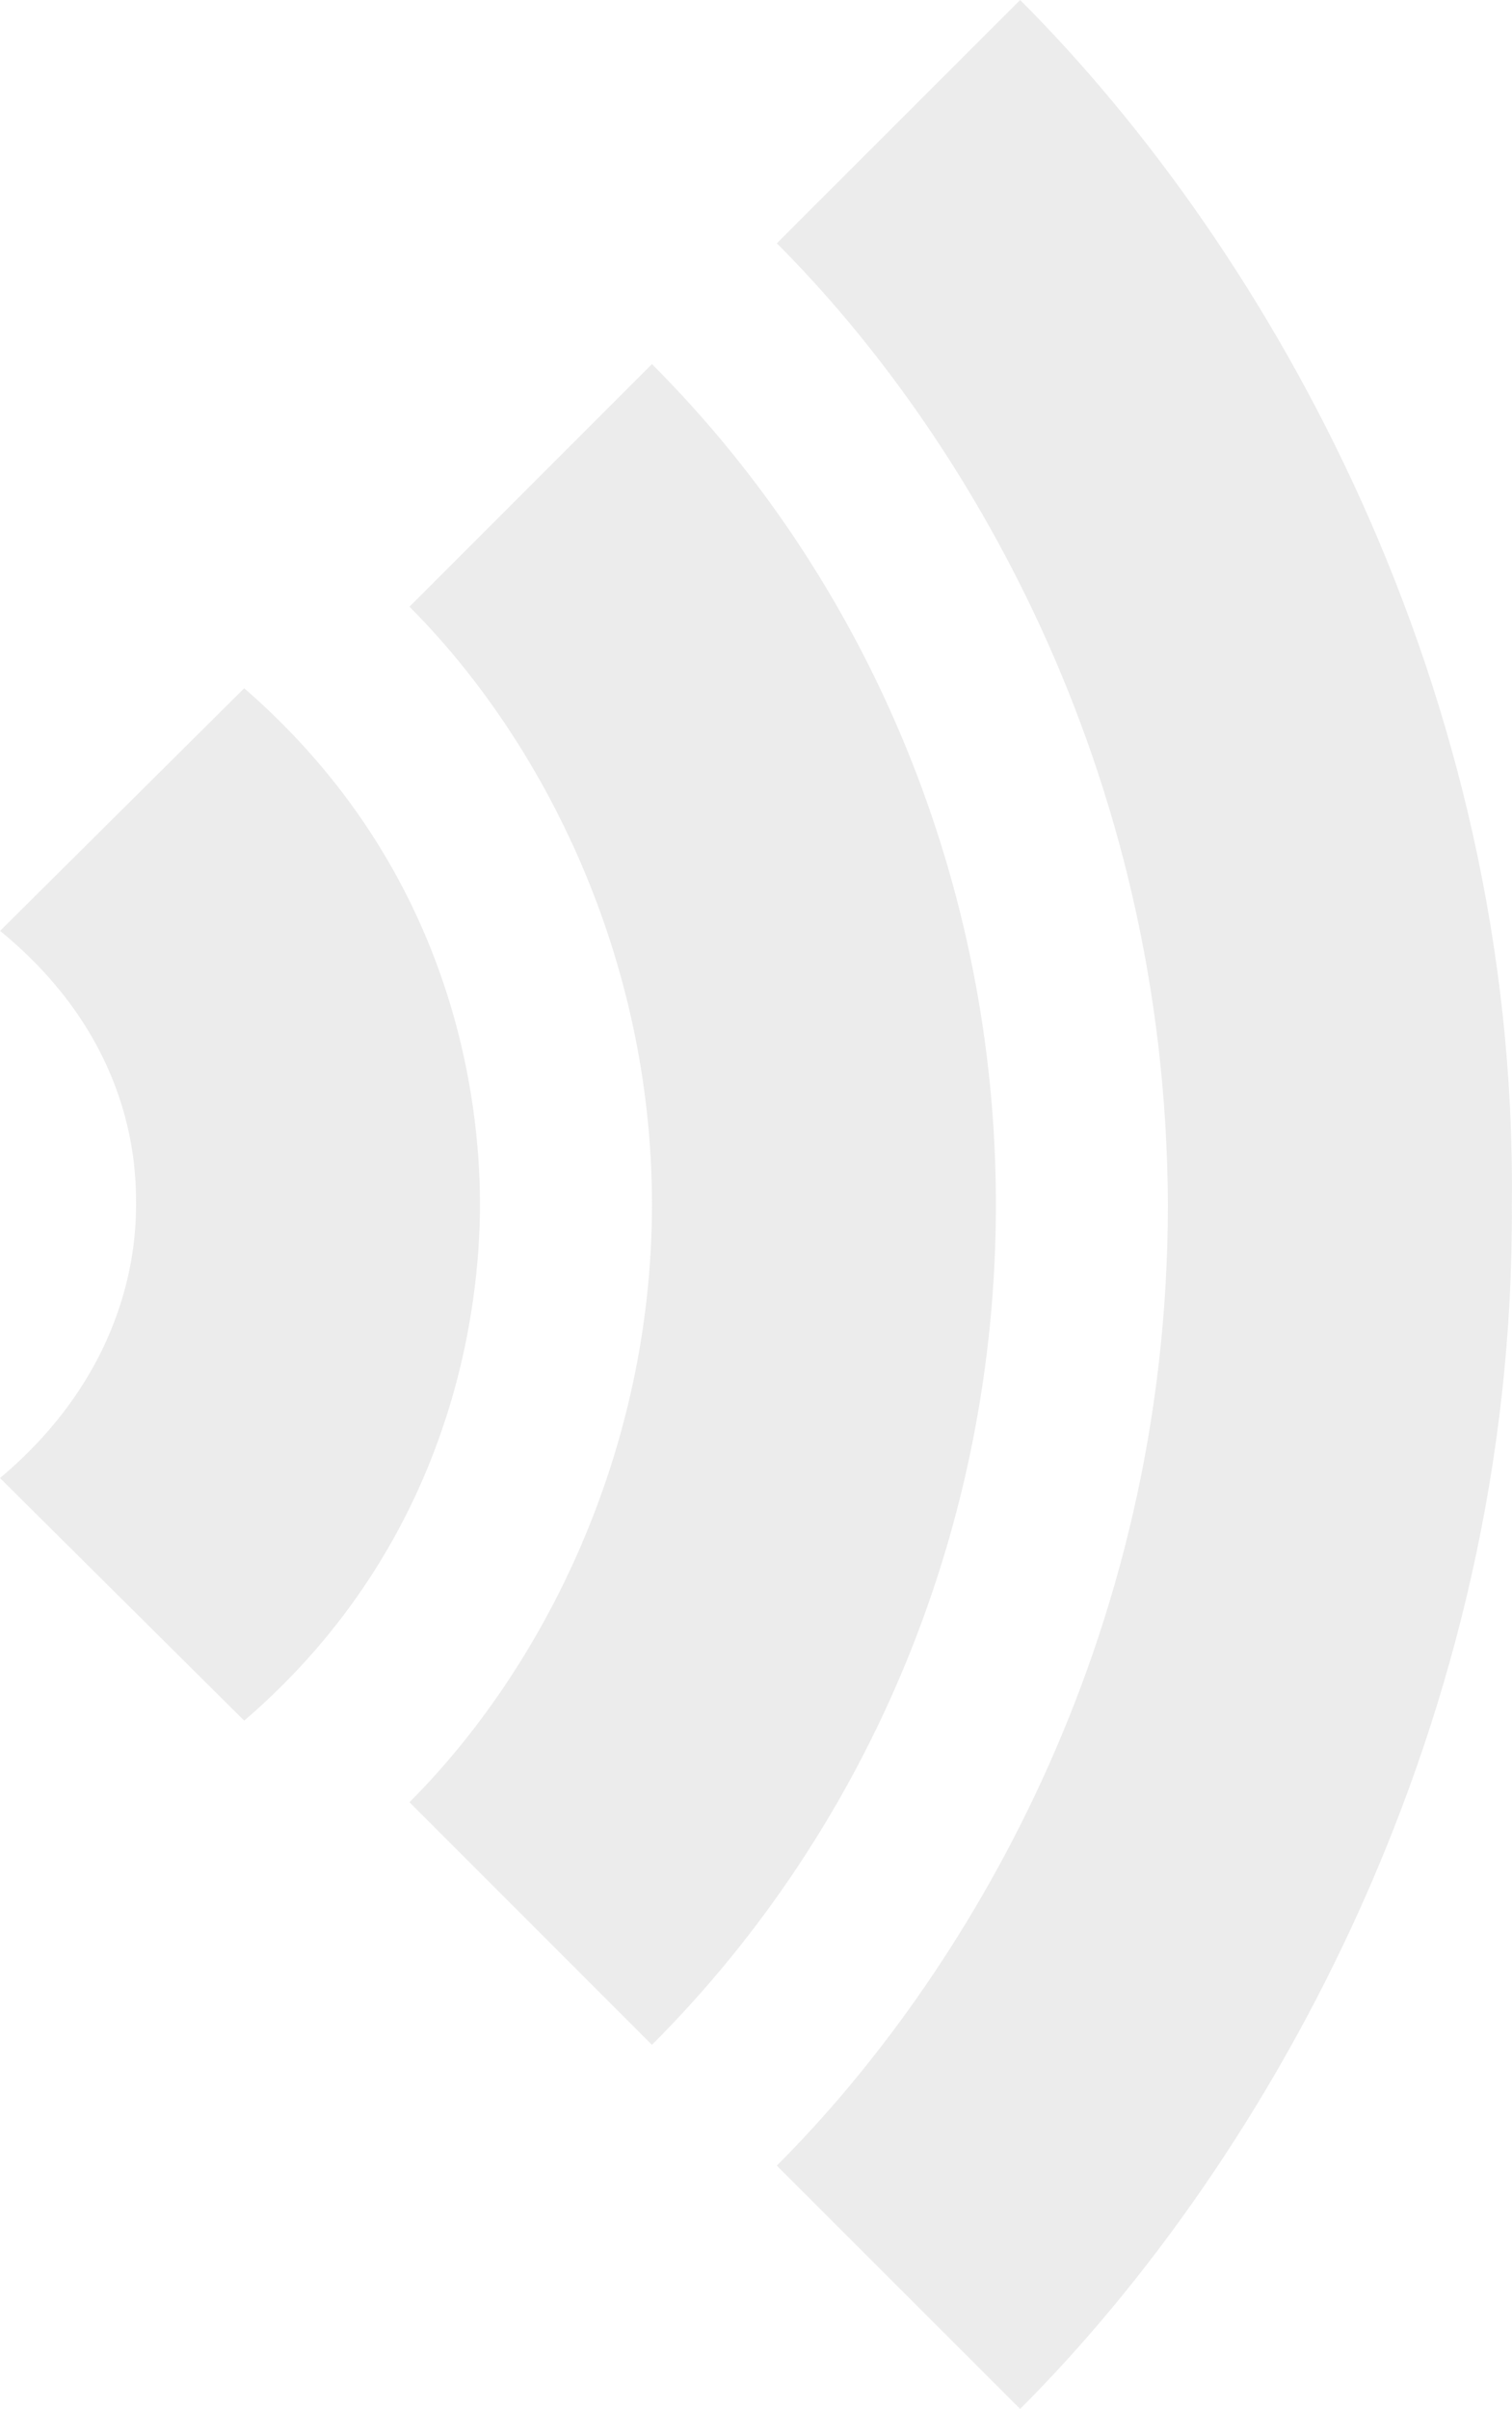 <?xml version="1.0" encoding="UTF-8" standalone="no"?>
<svg
   xmlns:dc="http://purl.org/dc/elements/1.1/"
   xmlns:cc="http://creativecommons.org/ns#"
   xmlns:rdf="http://www.w3.org/1999/02/22-rdf-syntax-ns#"
   xmlns:svg="http://www.w3.org/2000/svg"
   xmlns="http://www.w3.org/2000/svg"
   xmlns:sodipodi="http://sodipodi.sourceforge.net/DTD/sodipodi-0.dtd"
   xmlns:inkscape="http://www.inkscape.org/namespaces/inkscape"
   width="8.792"
   viewBox="0 0 8.792 14"
   height="14"
   id="svg2"
   version="1.1"
   inkscape:version="0.92.5 (2060ec1f9f, 2020-04-08)"
   sodipodi:docname="wifi-off-symbolic.svg">
  <sodipodi:namedview
     pagecolor="#ffffff"
     bordercolor="#666666"
     borderopacity="1"
     objecttolerance="10"
     gridtolerance="10"
     guidetolerance="10"
     inkscape:pageopacity="0"
     inkscape:pageshadow="2"
     inkscape:window-width="1916"
     inkscape:window-height="1035"
     id="namedview28"
     showgrid="true"
     inkscape:zoom="38.125"
     inkscape:cx="-3.7860492"
     inkscape:cy="6.947541"
     inkscape:window-x="0"
     inkscape:window-y="41"
     inkscape:window-maximized="1"
     inkscape:current-layer="svg2"
     showguides="true"
     inkscape:snap-intersection-paths="false"
     inkscape:object-paths="false"
     fit-margin-top="0"
     fit-margin-left="0"
     fit-margin-right="0"
     fit-margin-bottom="0">
    <inkscape:grid
       type="xygrid"
       id="grid4158"
       originx="-7.209"
       originy="-1" />
  </sodipodi:namedview>
  <defs
     id="defs4" />
  <path
     style="opacity:0.3;fill:#bebebe;fill-opacity:1;fill-rule:evenodd;stroke:none;stroke-width:1px;stroke-linecap:butt;stroke-linejoin:miter;stroke-opacity:1"
     d="M 5.932,0 4.517,1.414 C 5.599,2.496 6.781,4.447 6.791,7 c 0,2.551 -1.193,4.506 -2.274,5.586 L 5.932,14 C 7.387,12.545 8.81,10 8.791,7 8.826,4 7.386,1.454 5.932,0 Z"
     id="path4508"
     inkscape:connector-curvature="0"
     sodipodi:nodetypes="ccccccc" />
  <path
     style="opacity:0.3;fill:#bebebe;fill-opacity:1;fill-rule:evenodd;stroke:none;stroke-width:1px;stroke-linecap:butt;stroke-linejoin:miter;stroke-opacity:1"
     d="M 3.791,2.116 2.381,3.526 C 3.163,4.309 3.791,5.569 3.791,7 c 0,1.431 -0.627,2.691 -1.41,3.474 L 3.791,11.884 c 1.276,-1.276 2,-3.03 2,-4.884 0,-1.846 -0.727,-3.611 -2,-4.884 z"
     id="path4529"
     inkscape:connector-curvature="0"
     sodipodi:nodetypes="ccccccc" />
  <path
     style="opacity:0.3;fill:#bebebe;fill-opacity:1;fill-rule:evenodd;stroke:none;stroke-width:1px;stroke-linecap:butt;stroke-linejoin:miter;stroke-opacity:1"
     d="M 1.42,4 4.668e-4,5.41 C 0.791,6.056 0.791,6.806 0.791,7 0.791,7.193 0.773,7.941 0,8.59 L 1.42,10 C 2.638,8.953 2.791,7.598 2.791,7 2.791,6.4 2.645,5.063 1.42,4 Z"
     id="path4569"
     inkscape:connector-curvature="0"
     sodipodi:nodetypes="ccscccc" />
</svg>
